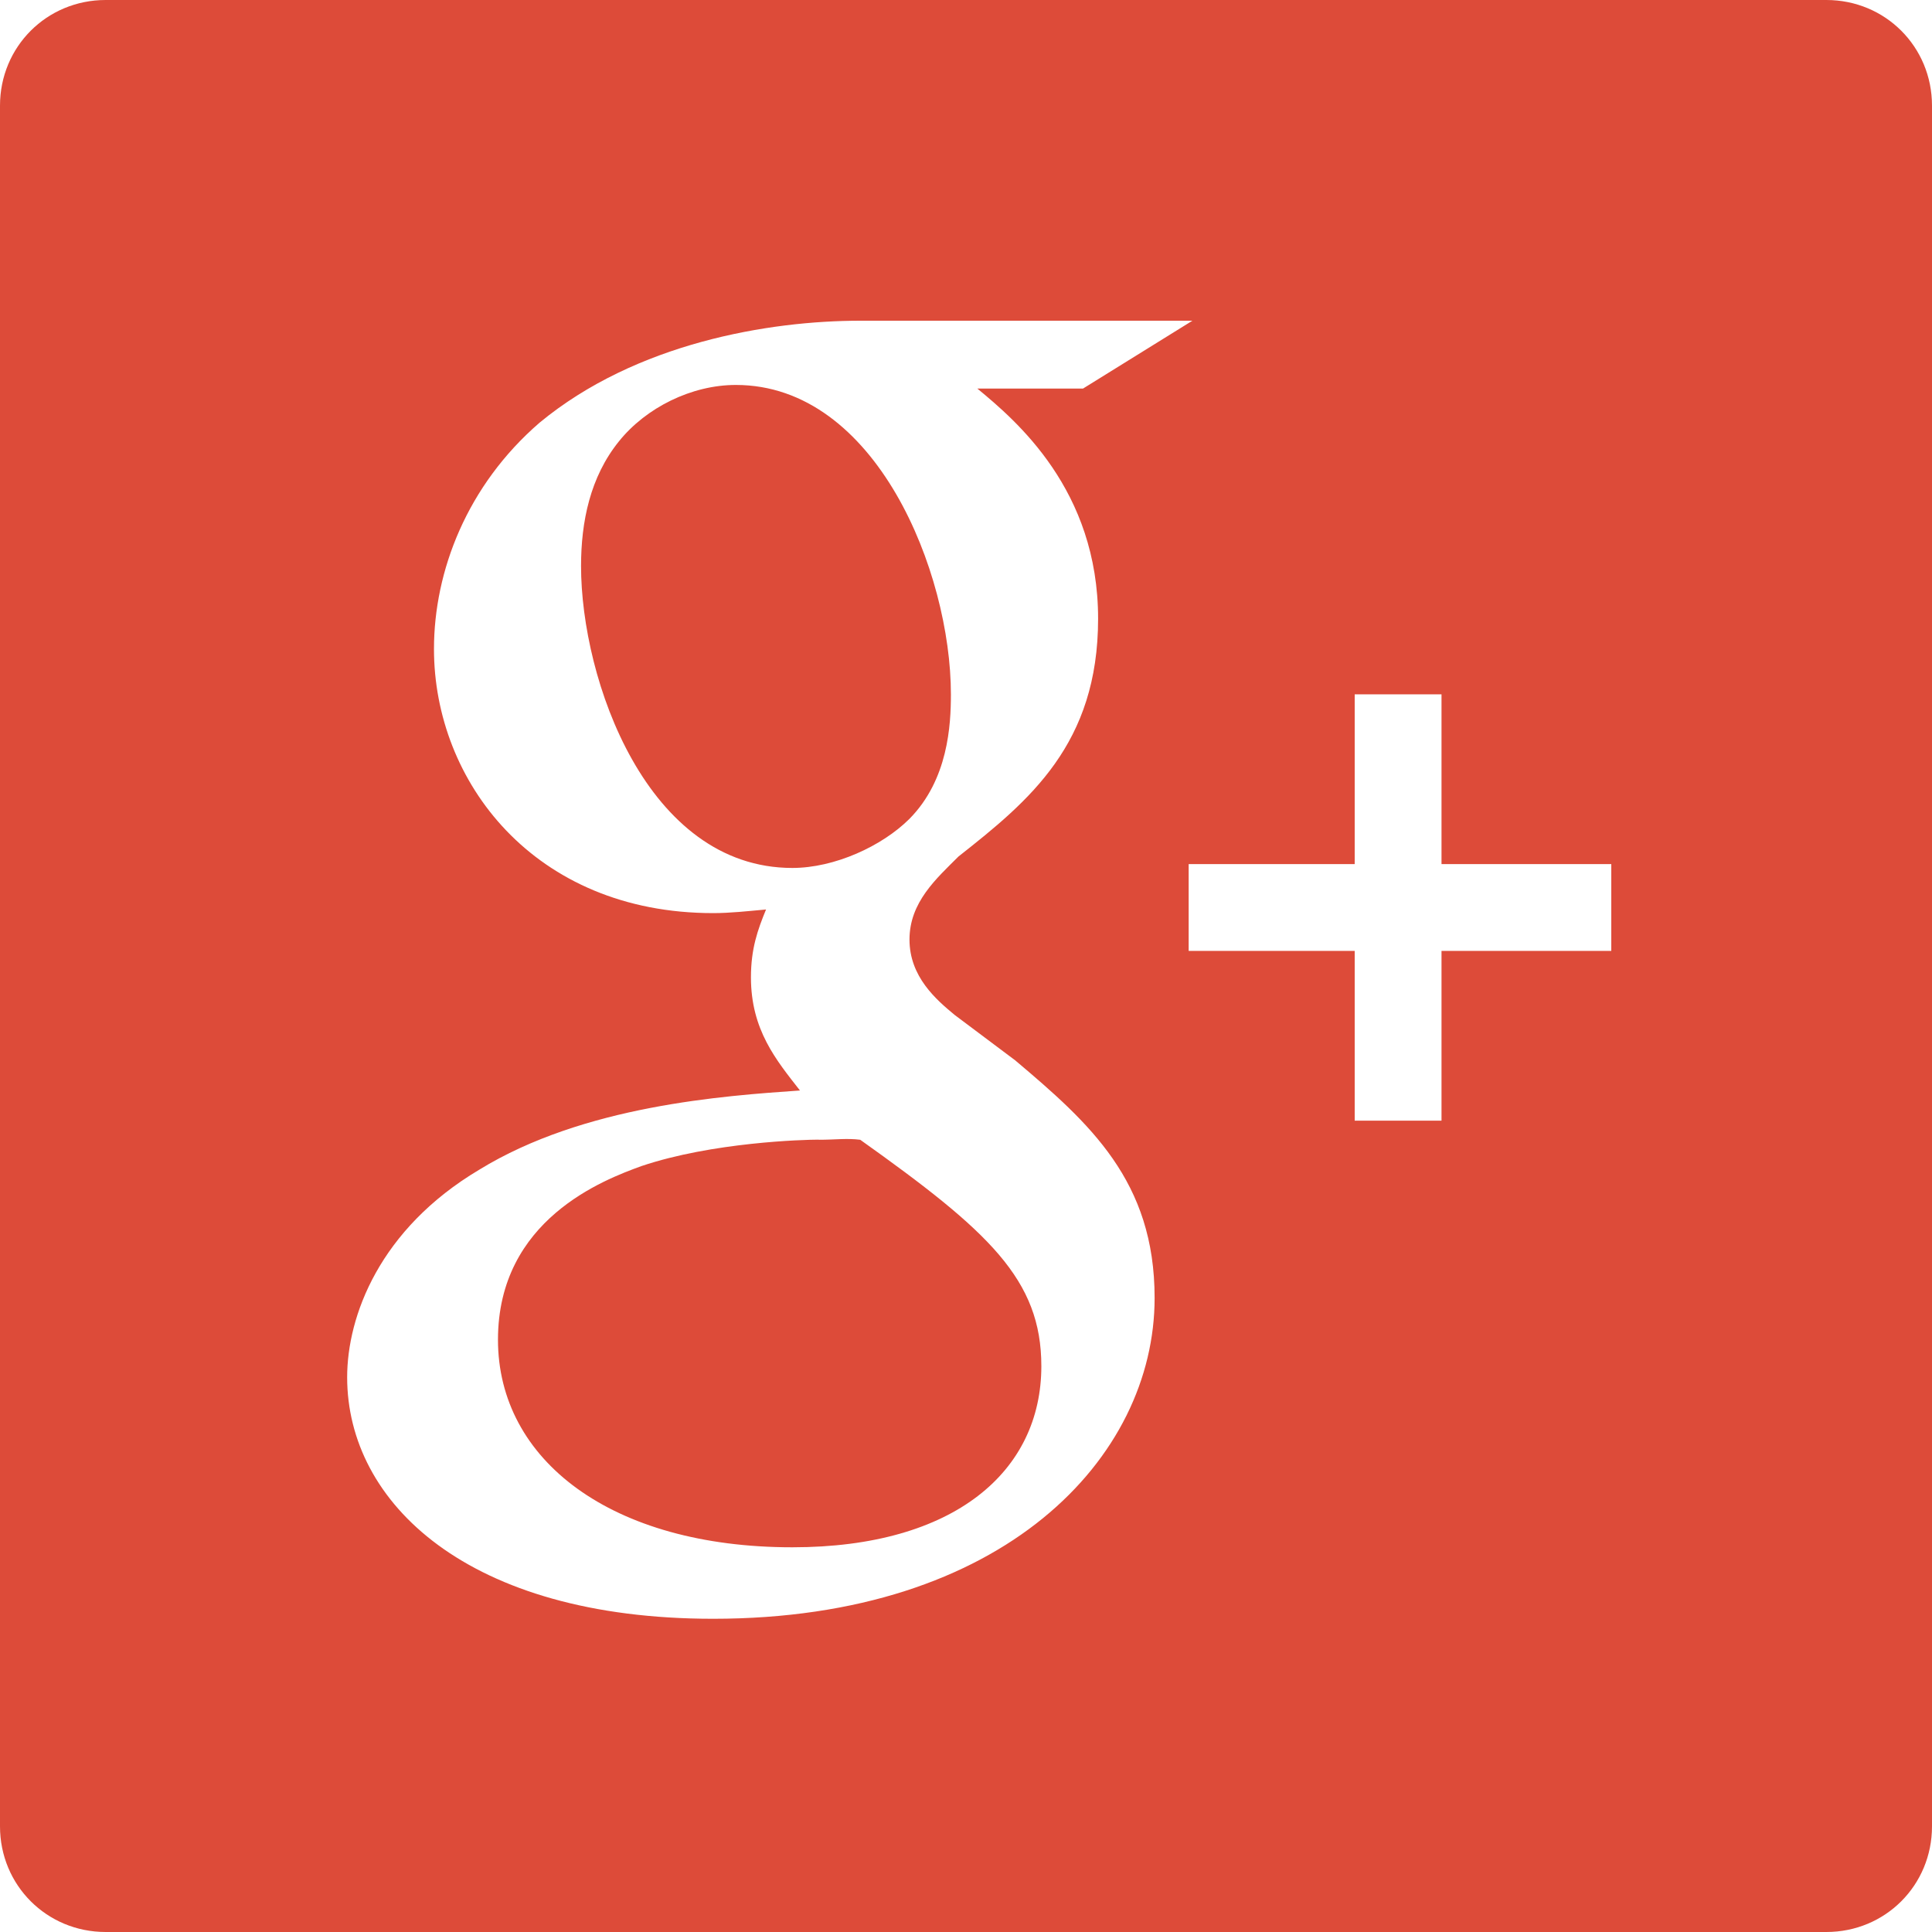 <?xml version="1.0"?>
<svg xmlns="http://www.w3.org/2000/svg" width="16" height="16" viewBox="0 0 16 16">
  <path fill="#dd4b39" d="M 0.875,0 C 0.387,0 0,0.387 0,0.875 l 0,14.25 C 0,15.613 0.387,16 0.875,16 l 14.25,0 C 15.613,16 16,15.613 16,15.125 L 16,0.875 C 16,0.387 15.613,0 15.125,0 L 0.875,0 z m 6.25,2.656 2.75,0 -0.906,0.562 -0.875,0 c 0.322,0.266 1,0.839 1,1.906 0,1.038 -0.568,1.506 -1.156,1.969 -0.182,0.182 -0.406,0.378 -0.406,0.688 0,0.308 0.221,0.498 0.375,0.625 l 0.5,0.375 C 9.023,9.301 9.563,9.78 9.562,10.75 c 0,1.32 -1.247,2.656 -3.656,2.656 -2.032,0 -3.031,-0.961 -3.031,-2 0,-0.505 0.267,-1.227 1.094,-1.719 C 4.837,9.154 5.994,9.075 6.625,9.031 6.428,8.779 6.219,8.529 6.219,8.094 c 0,-0.238 0.056,-0.394 0.125,-0.562 C 6.189,7.546 6.046,7.562 5.906,7.562 4.422,7.562 3.594,6.47 3.594,5.375 3.594,4.73 3.867,4.02 4.469,3.5 5.268,2.84 6.368,2.656 7.125,2.656 z M 6.094,3.188 C 5.728,3.188 5.35,3.375 5.125,3.656 4.887,3.951 4.812,4.321 4.812,4.688 c 0,0.94 0.545,2.5 1.75,2.5 0.35,0 0.743,-0.181 0.969,-0.406 C 7.853,6.457 7.875,6.003 7.875,5.75 7.875,4.739 7.256,3.188 6.094,3.188 z m 5.125,2.562 0.719,0 0,1.406 1.406,0 0,0.719 -1.406,0 0,1.406 -0.719,0 0,-1.406 -1.375,0 0,-0.719 1.375,0 0,-1.406 z m -4.438,3.688 c -0.126,0 -0.881,0.021 -1.469,0.219 -0.308,0.112 -1.188,0.441 -1.188,1.438 0,0.997 0.939,1.719 2.438,1.719 1.345,0 2.062,-0.631 2.062,-1.5 0,-0.718 -0.435,-1.117 -1.5,-1.875 -0.112,-0.014 -0.204,0 -0.344,0 z"/>
</svg>
